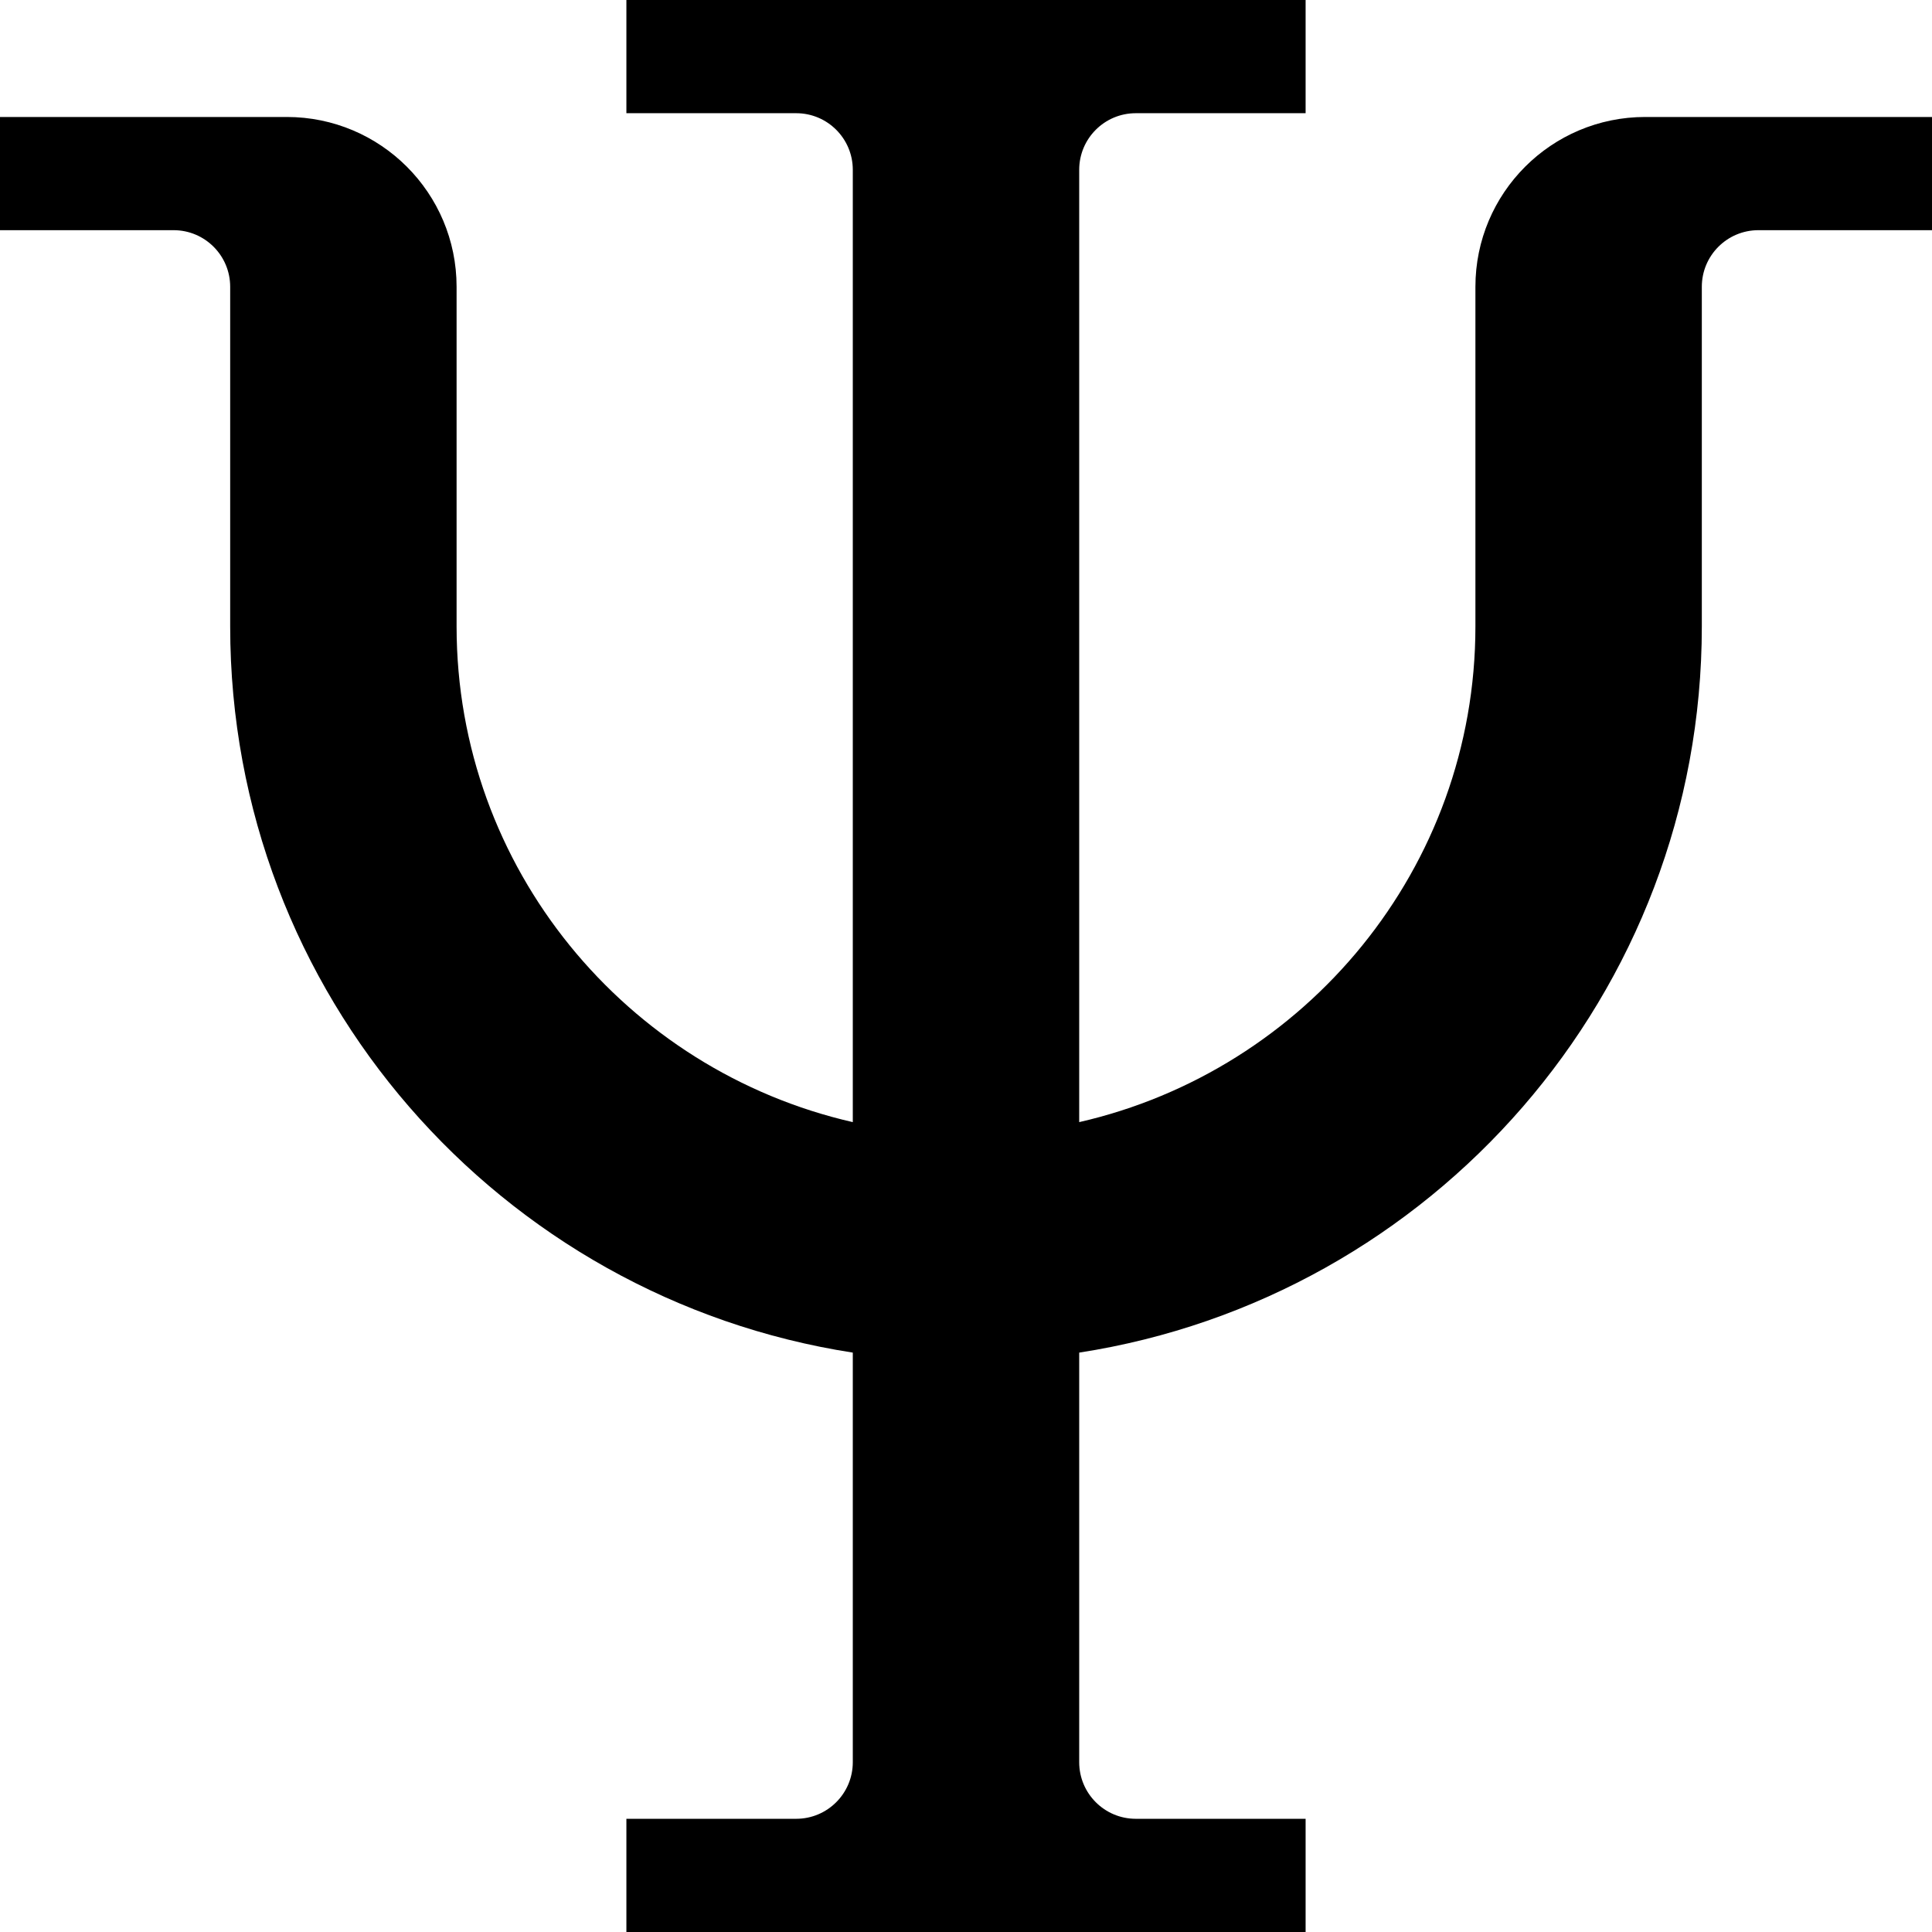 <svg id="Capa_1" enable-background="new 0 0 512 512" height="512" viewBox="0 0 512 512" width="512" xmlns="http://www.w3.org/2000/svg"><g><path d="m391 76v90c0 64.1-45 117.66-105 131.375v-252.375c0-8.286 6.716-15 15-15h45v-30h-180v30h45c8.284 0 15 6.714 15 15v252.375c-60-13.715-105-67.275-105-131.375v-90c0-24.853-20.147-45-45-45h-76v30h46c8.284 0 15 6.714 15 15v90c0 97.467 71.585 177.993 165 192.457v108.543c0 8.284-6.716 15-15 15h-45v30h180v-30h-45c-8.284 0-15-6.716-15-15v-108.543c93.415-14.464 165-94.99 165-192.457v-90c0-8.286 6.716-15 15-15h46v-30h-76c-24.853 0-45 20.147-45 45z"/></g></svg>